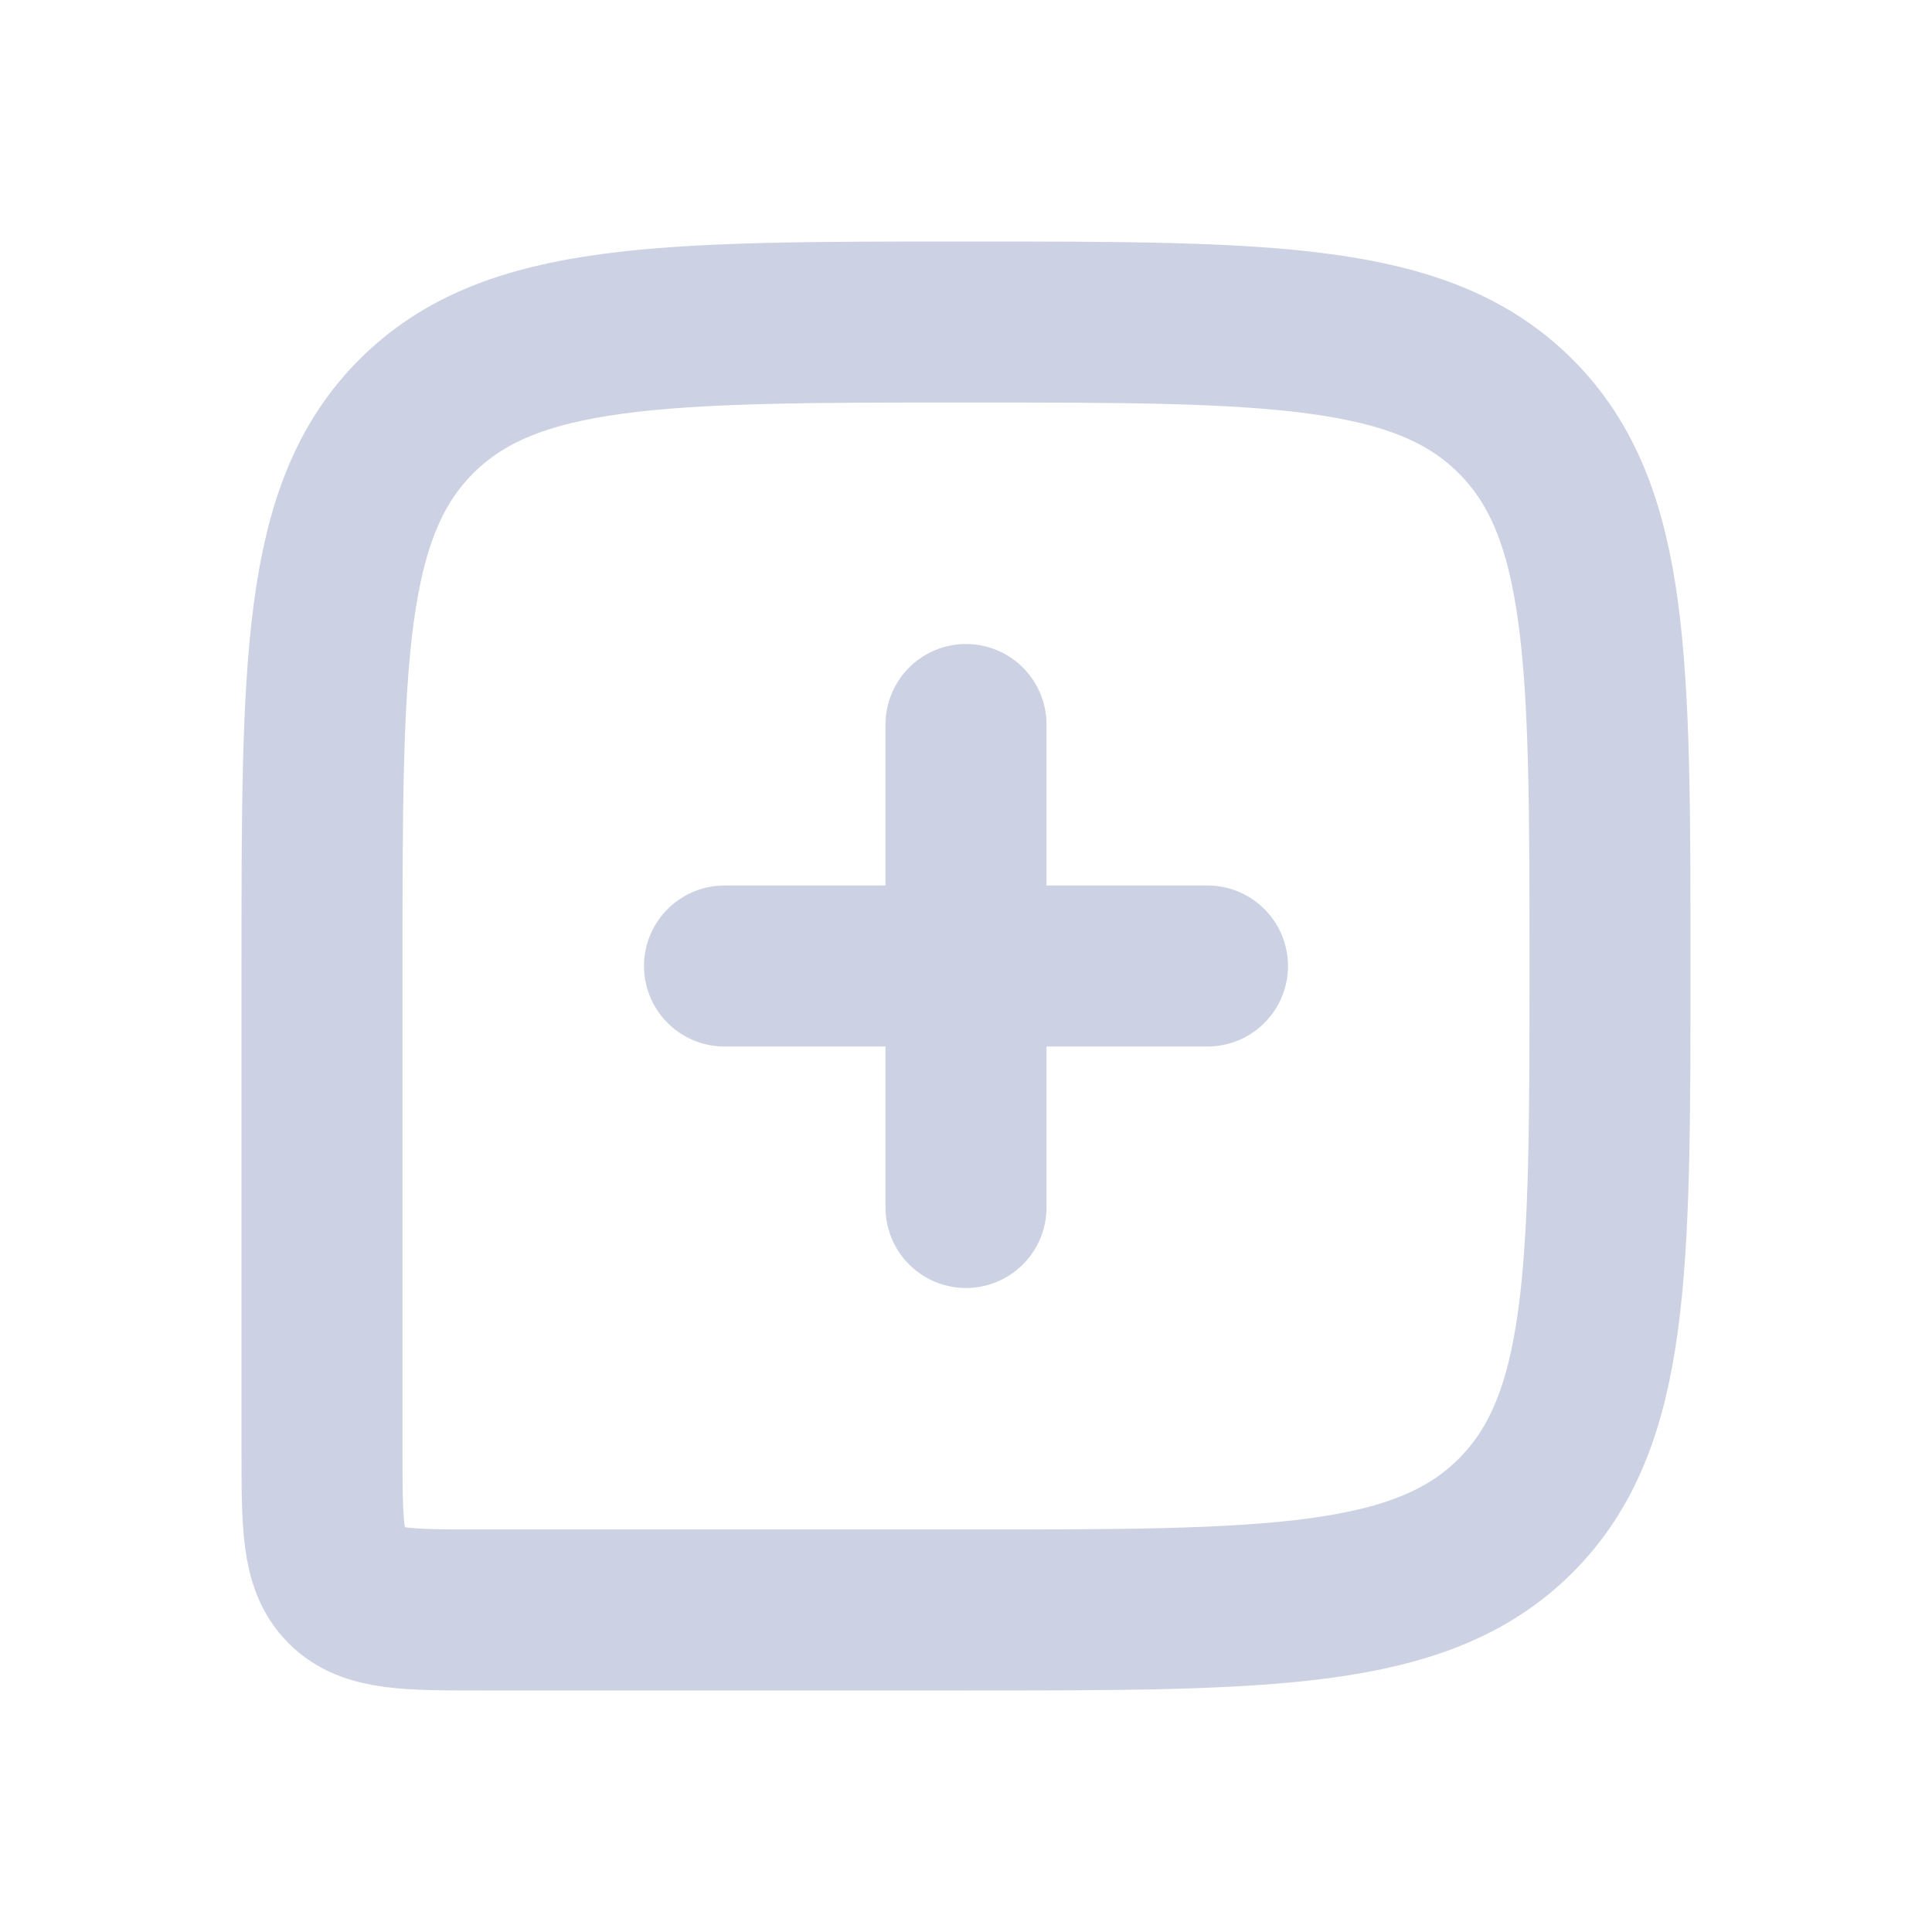 <svg width="24" height="24" viewBox="0 0 24 24" fill="none" xmlns="http://www.w3.org/2000/svg">
<path d="M20 12C20 8.229 20 6.343 18.828 5.172C17.657 4 15.771 4 12 4V4C8.229 4 6.343 4 5.172 5.172C4 6.343 4 8.229 4 12V18C4 18.943 4 19.414 4.293 19.707C4.586 20 5.057 20 6 20H12C15.771 20 17.657 20 18.828 18.828C20 17.657 20 15.771 20 12V12Z" stroke="#CCD2E3" stroke-width="2"/>
<path d="M9 12L15 12" stroke="#CCD2E3" stroke-width="2" stroke-linecap="round" stroke-linejoin="round"/>
<path d="M12 9L12 15" stroke="#CCD2E3" stroke-width="2" stroke-linecap="round" stroke-linejoin="round"/>
</svg>
